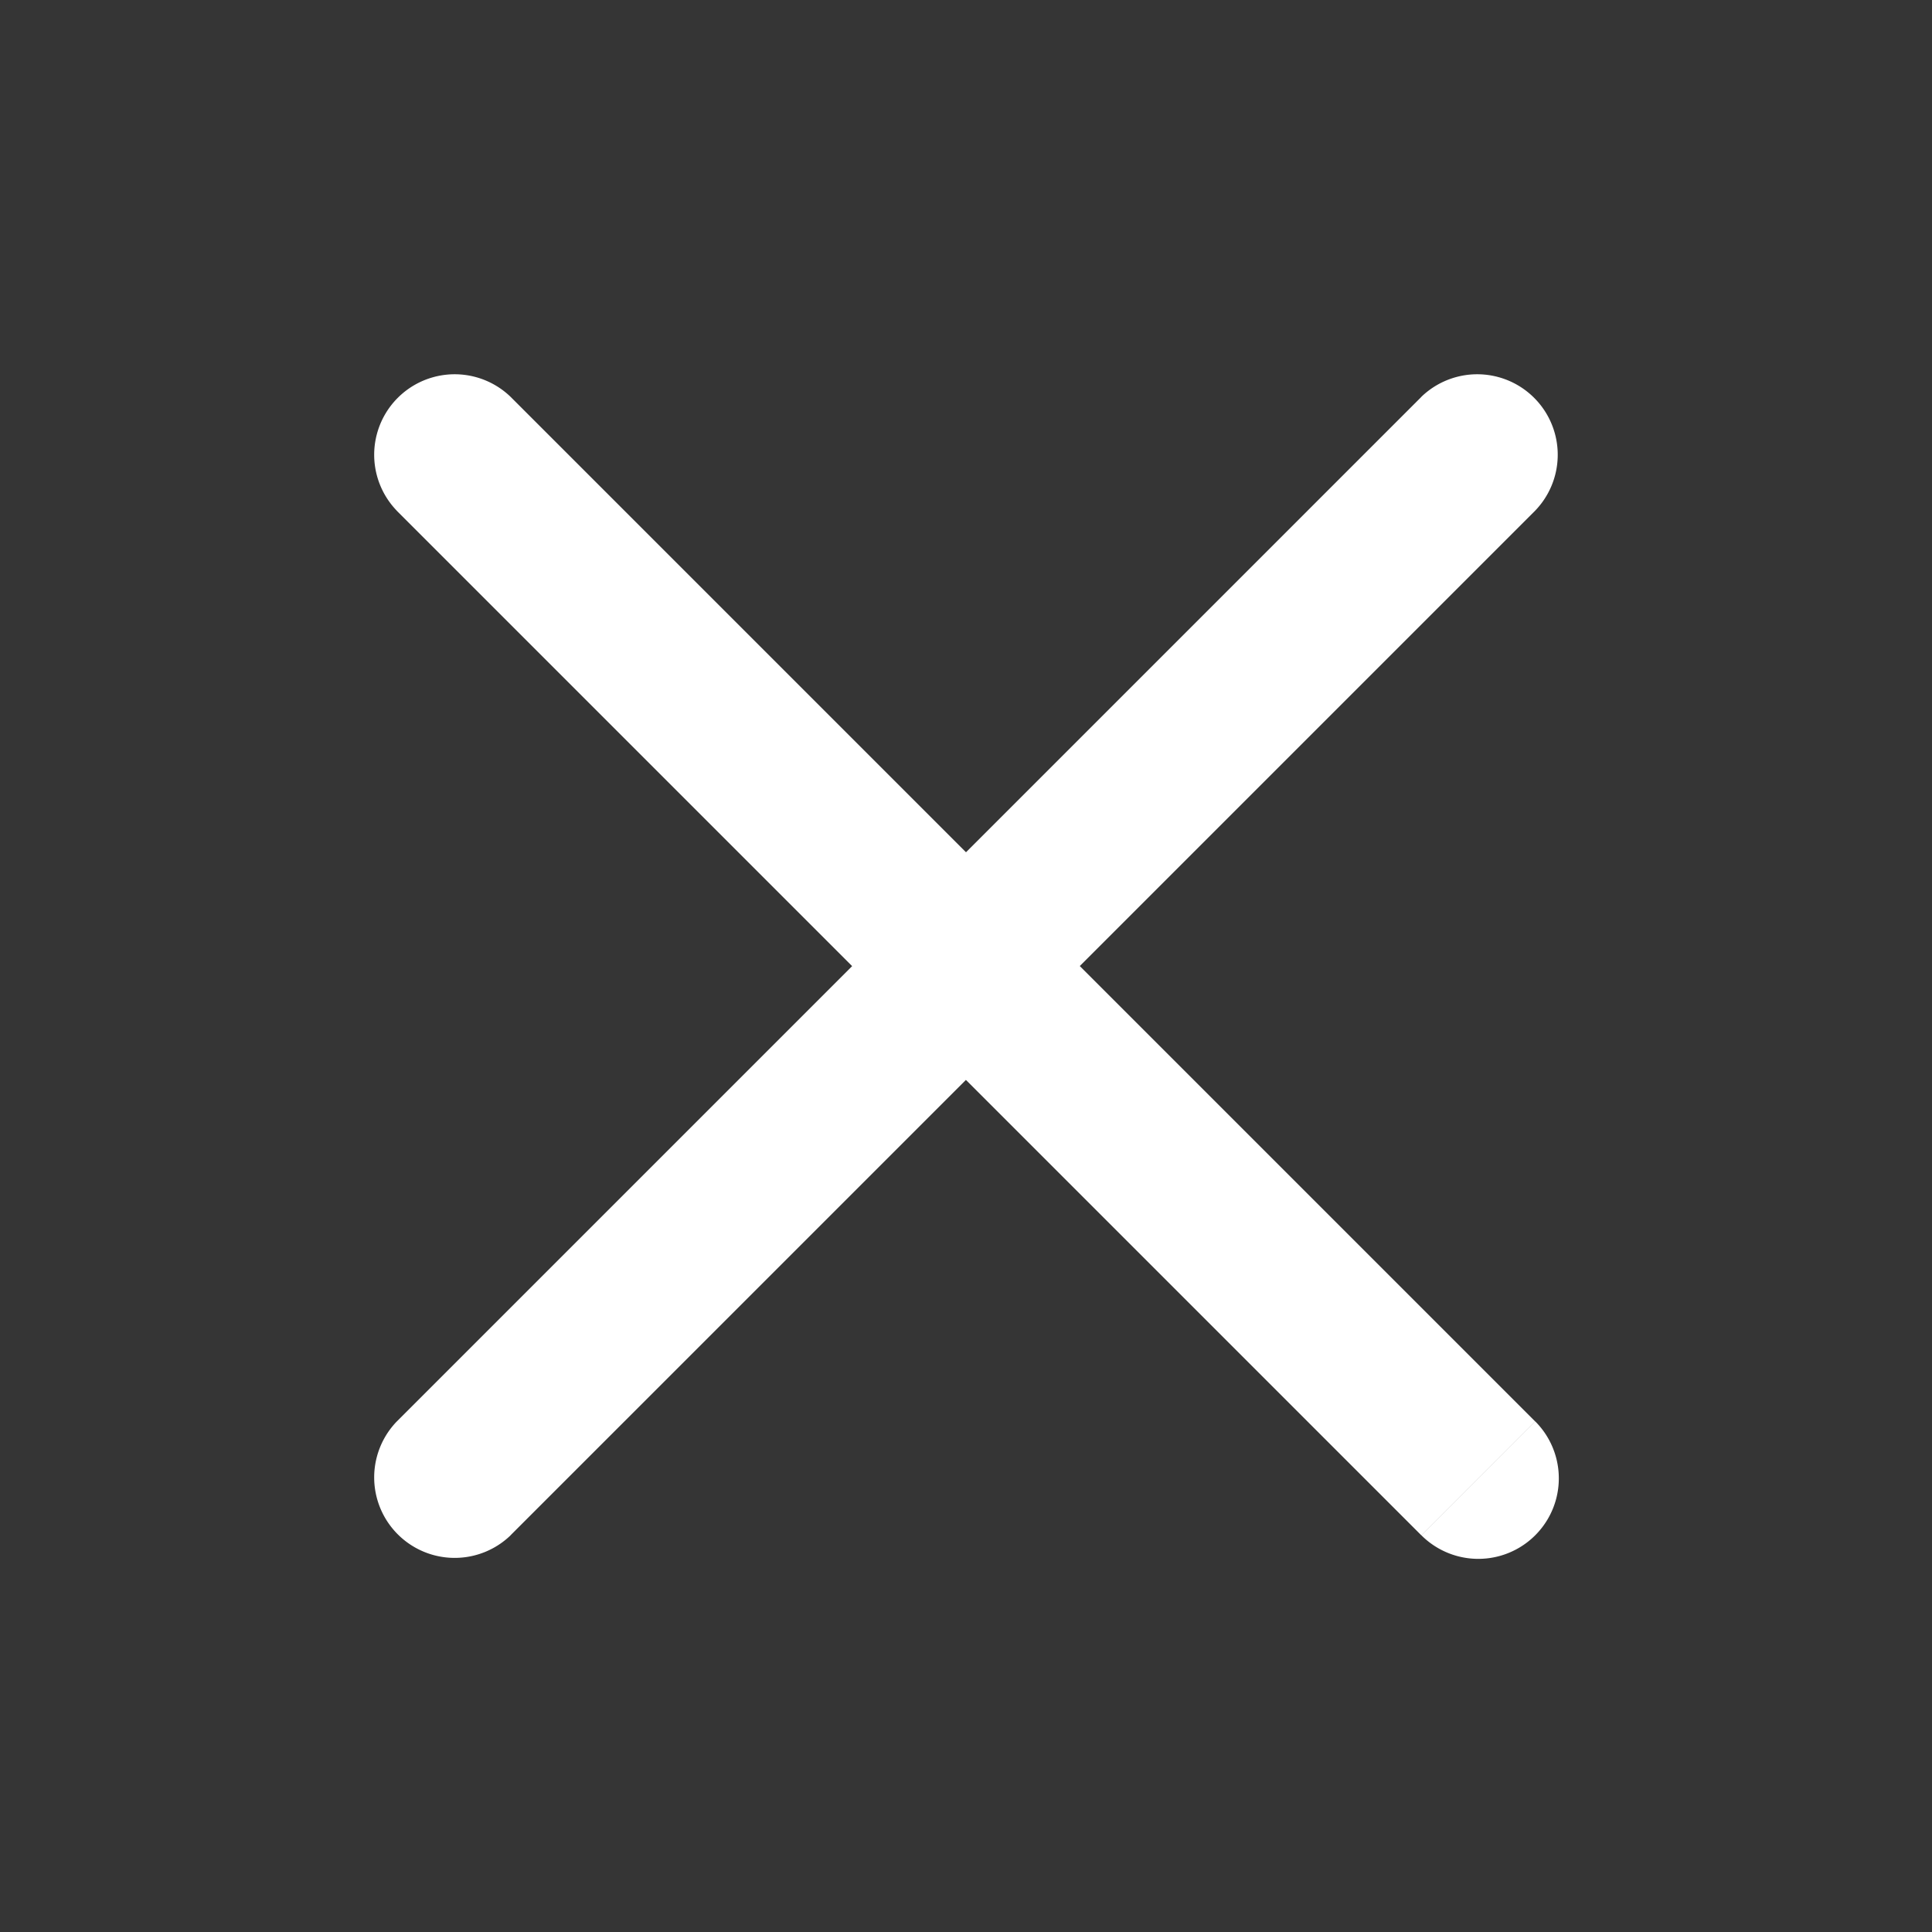 <svg xmlns="http://www.w3.org/2000/svg" width="24" height="24" fill="none"><rect width="100%" height="100%" fill="#333333" stroke="none"/><path fill="#fff" fill-opacity=".01" d="M24 0v24H0V0z"/><path fill="#FFFFFF" d="M6.343 4.93a1 1 0 0 0-1.414 1.414zm11.314 14.142a1 1 0 1 0 1.414-1.415zM4.929 17.658a1 1 0 0 0 1.414 1.414zM19.07 6.344a1 1 0 0 0-1.414-1.414zm-14.142 0 12.728 12.728 1.414-1.415L6.343 4.93zm1.414 12.728L19.07 6.344 17.657 4.93 4.929 17.658z"/></svg>